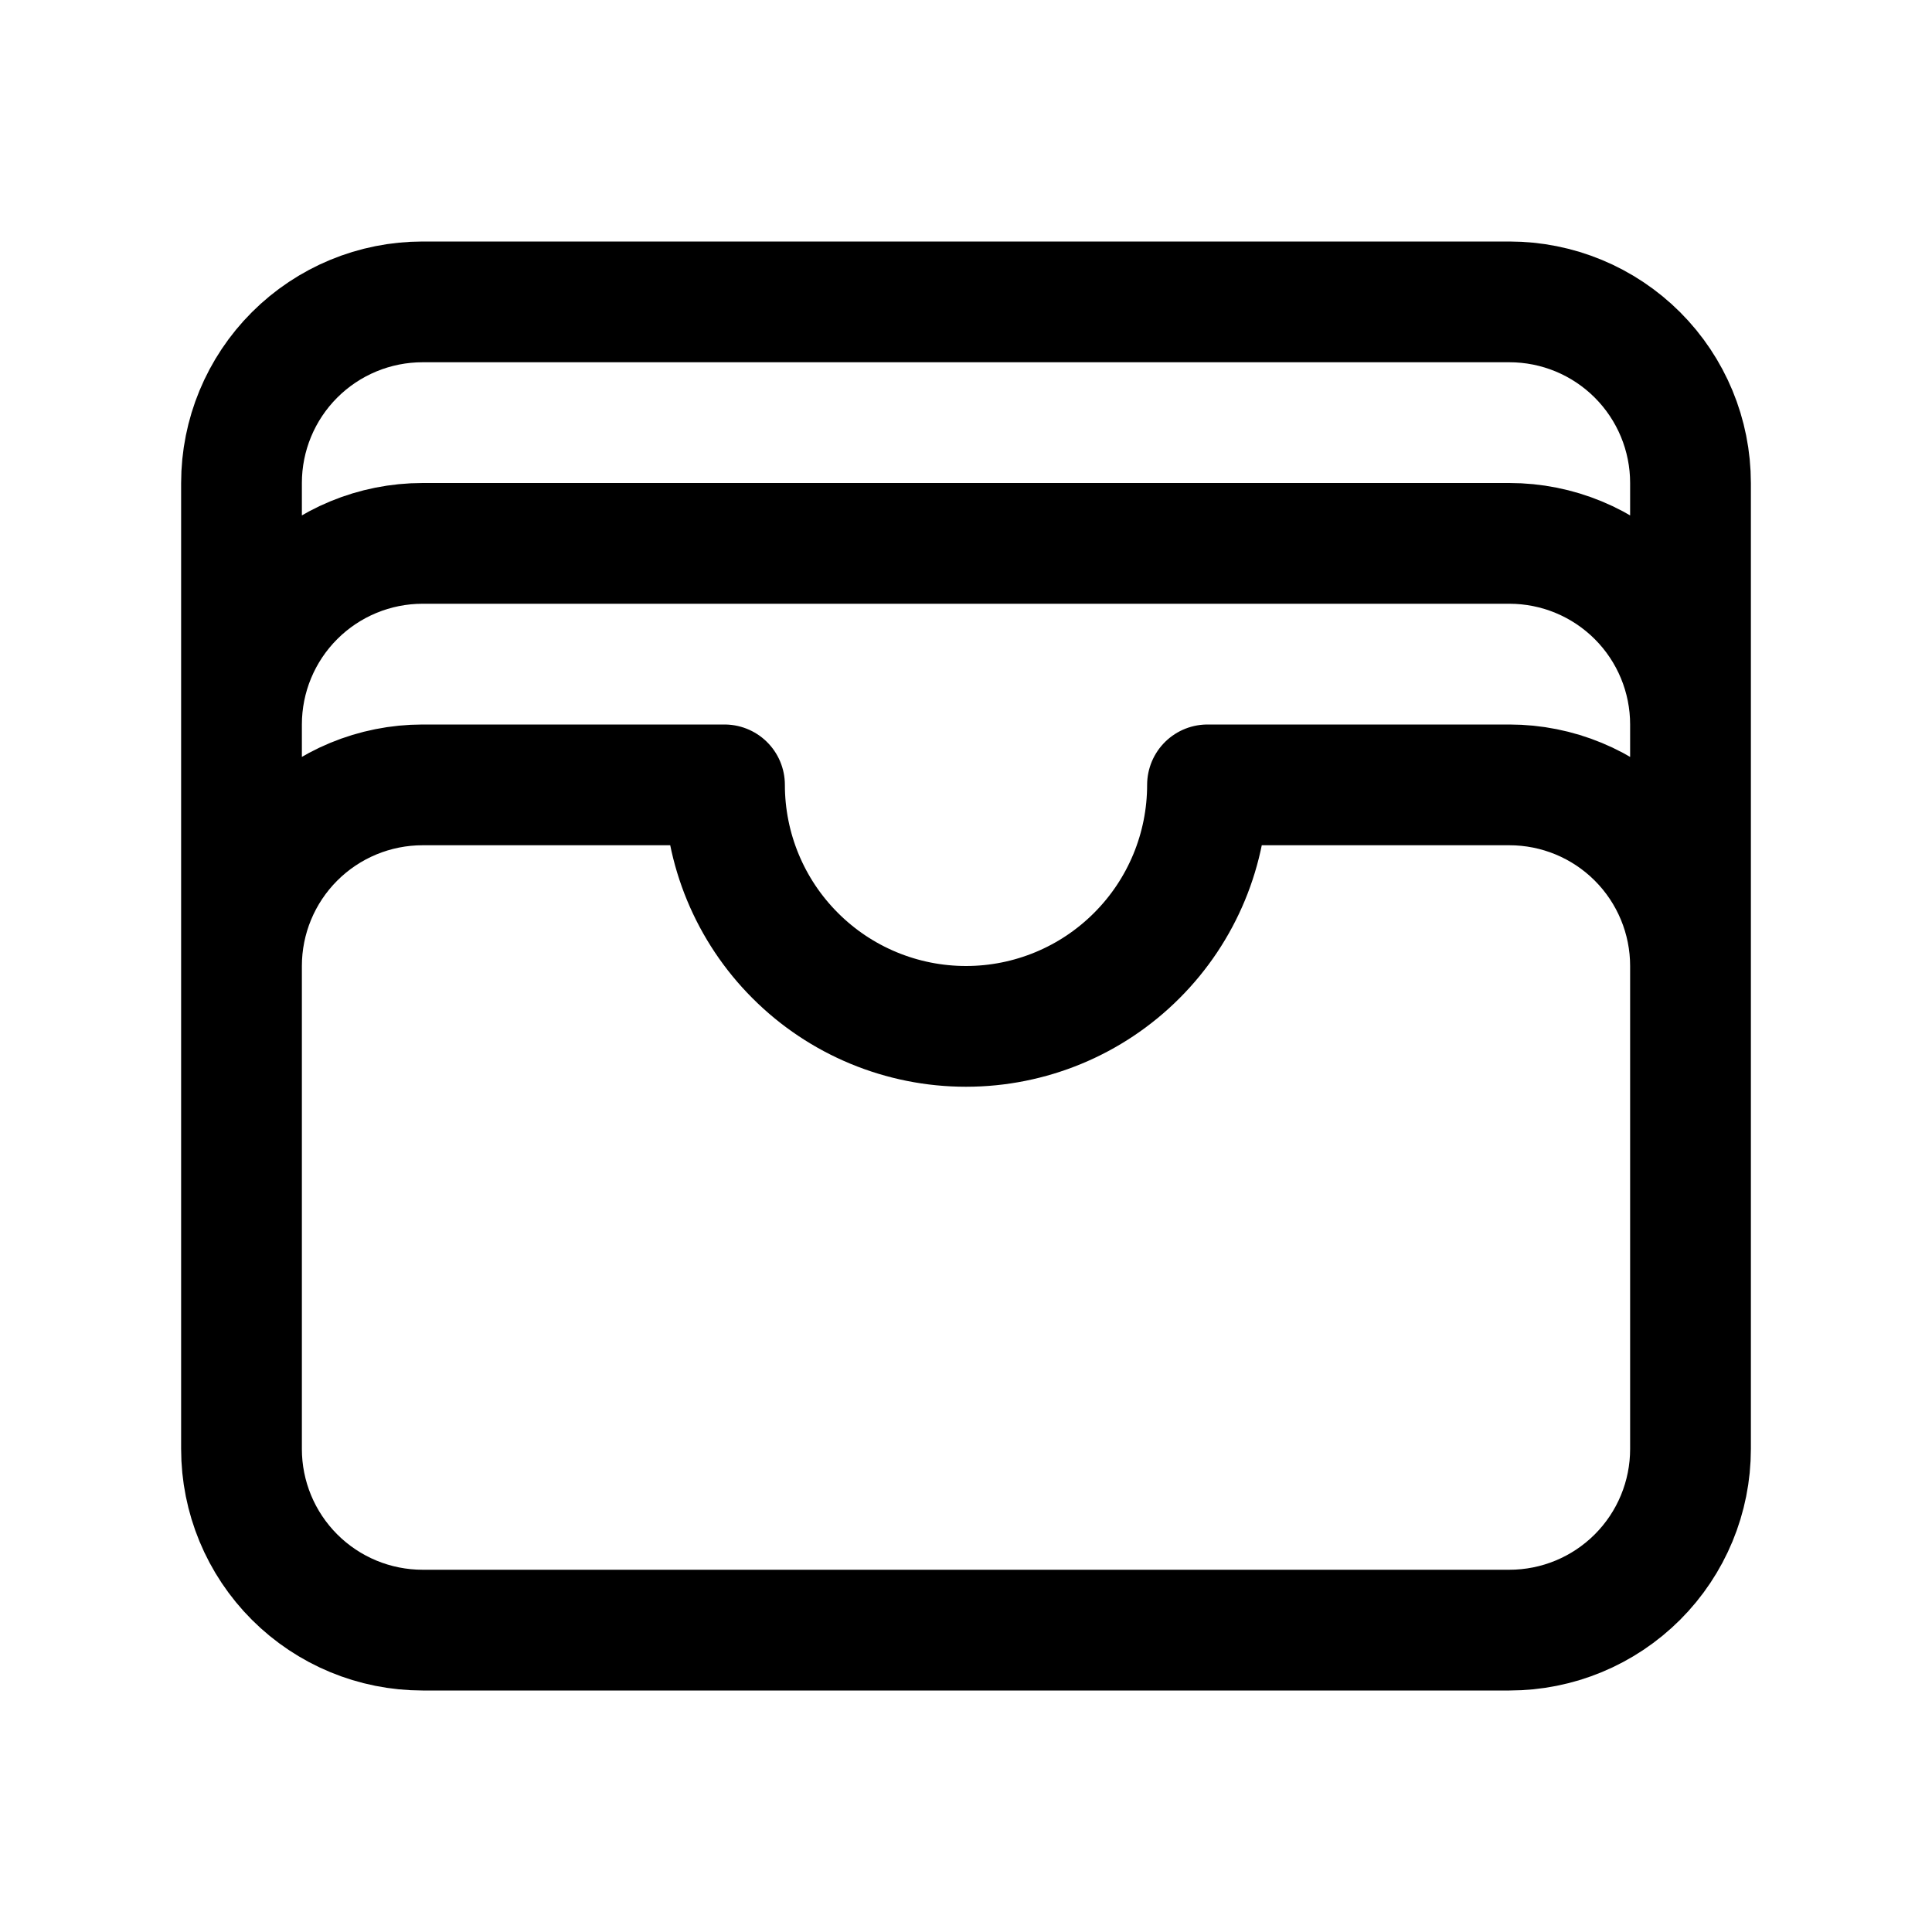 <svg width="24" height="24" viewBox="0 0 24 24" fill="none" xmlns="http://www.w3.org/2000/svg">
<path d="M21 12C21 11.403 20.763 10.831 20.341 10.409C19.919 9.987 19.347 9.75 18.75 9.75H15C15 10.546 14.684 11.309 14.121 11.871C13.559 12.434 12.796 12.75 12 12.75C11.204 12.75 10.441 12.434 9.879 11.871C9.316 11.309 9 10.546 9 9.75H5.25C4.653 9.75 4.081 9.987 3.659 10.409C3.237 10.831 3 11.403 3 12M21 12V18C21 18.597 20.763 19.169 20.341 19.591C19.919 20.013 19.347 20.25 18.75 20.25H5.25C4.653 20.25 4.081 20.013 3.659 19.591C3.237 19.169 3 18.597 3 18V12M21 12V9M3 12V9M21 9C21 8.403 20.763 7.831 20.341 7.409C19.919 6.987 19.347 6.75 18.75 6.75H5.25C4.653 6.75 4.081 6.987 3.659 7.409C3.237 7.831 3 8.403 3 9M21 9V6C21 5.403 20.763 4.831 20.341 4.409C19.919 3.987 19.347 3.75 18.75 3.75H5.25C4.653 3.75 4.081 3.987 3.659 4.409C3.237 4.831 3 5.403 3 6V9" stroke="#151515" style="stroke:#151515;stroke:color(display-p3 0.082 0.082 0.082);stroke-opacity:1;" stroke-width="1.5" stroke-linecap="round" stroke-linejoin="round"/>
</svg>
